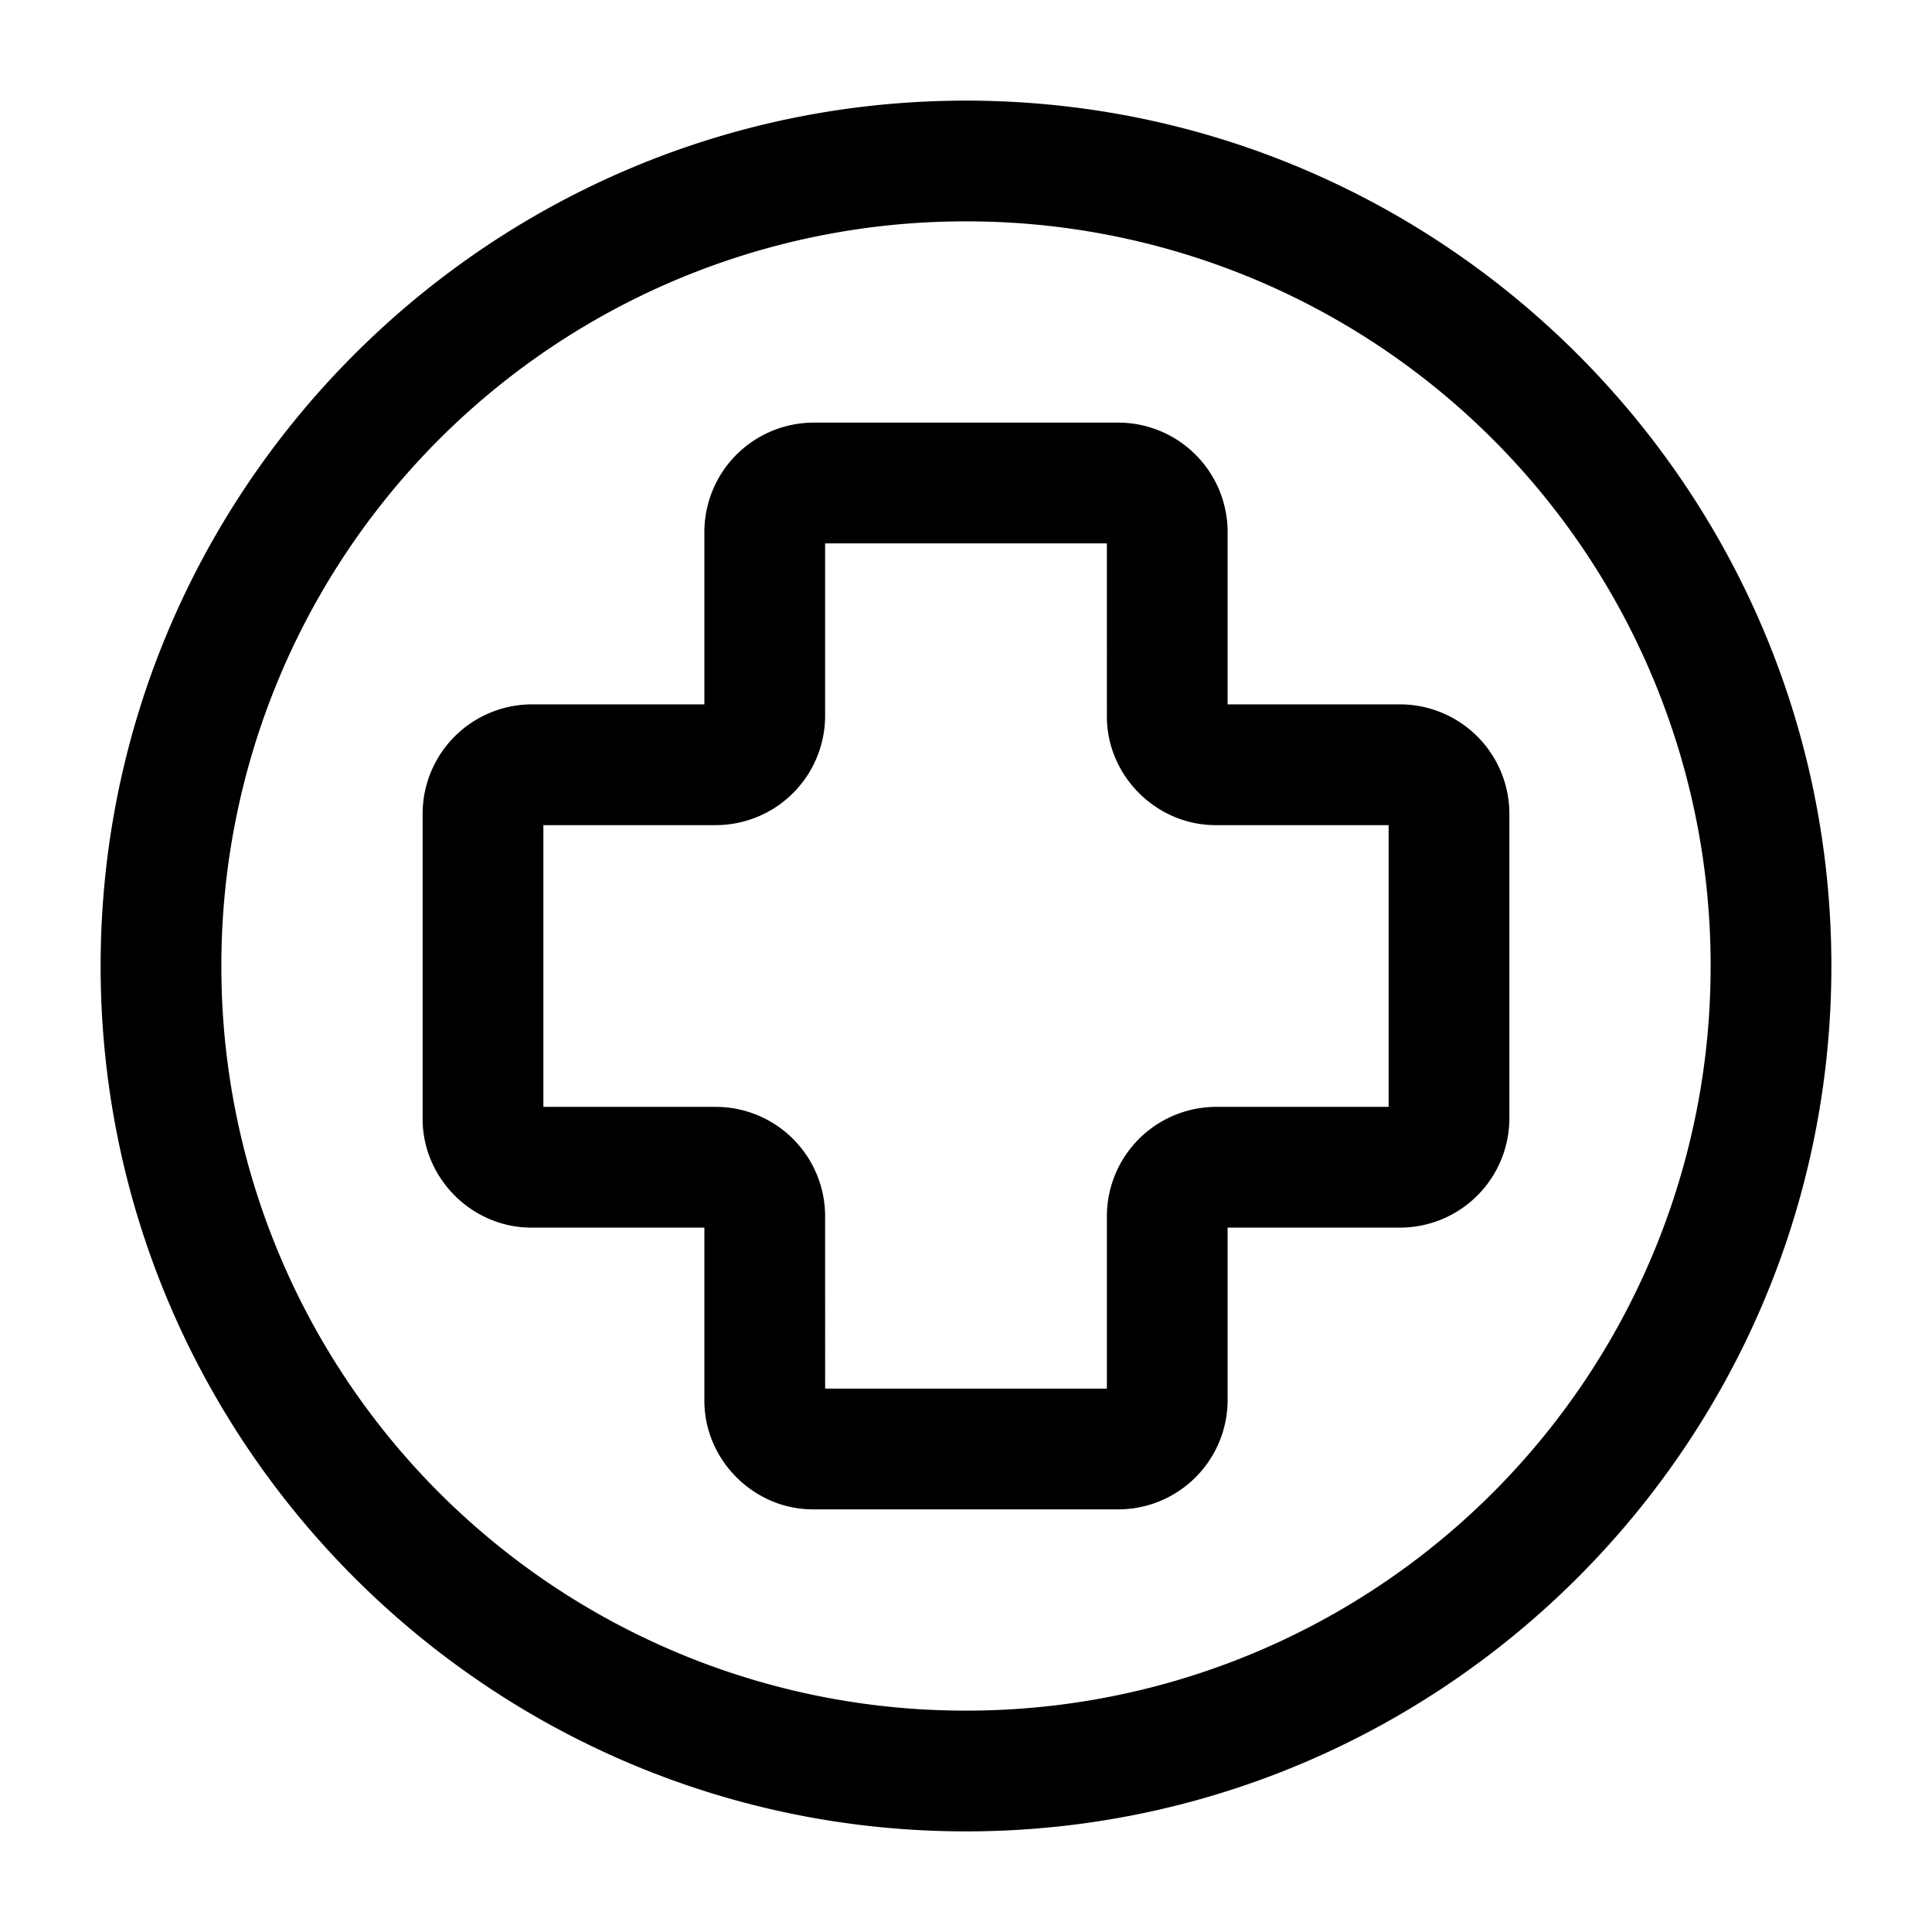 <svg xmlns="http://www.w3.org/2000/svg" width="24" height="24" viewBox="0 0 24 24"><path d="M12 1.25C6.072 1.25 1.25 6.072 1.25 12S6.072 22.75 12 22.75 22.75 17.928 22.75 12 17.928 1.25 12 1.25zm0 1.5A9.24 9.24 0 0 1 21.25 12 9.24 9.24 0 0 1 12 21.25 9.24 9.24 0 0 1 2.75 12 9.24 9.24 0 0 1 12 2.75zm-1.9 2.5A1.36 1.36 0 0 0 8.75 6.6v2.15H6.6a1.36 1.36 0 0 0-1.35 1.35v3.8c0 .737.613 1.35 1.35 1.35h2.15v2.15c0 .737.613 1.35 1.35 1.35h3.8a1.36 1.36 0 0 0 1.35-1.35v-2.15h2.15a1.36 1.36 0 0 0 1.35-1.35v-3.8a1.36 1.36 0 0 0-1.35-1.35h-2.15V6.6a1.36 1.36 0 0 0-1.35-1.35zm.15 1.5h3.5V8.9c0 .737.613 1.35 1.35 1.35h2.15v3.5H15.1a1.36 1.36 0 0 0-1.35 1.35v2.15h-3.5V15.1a1.36 1.36 0 0 0-1.35-1.35H6.75v-3.5H8.9a1.36 1.36 0 0 0 1.35-1.35z"/></svg>